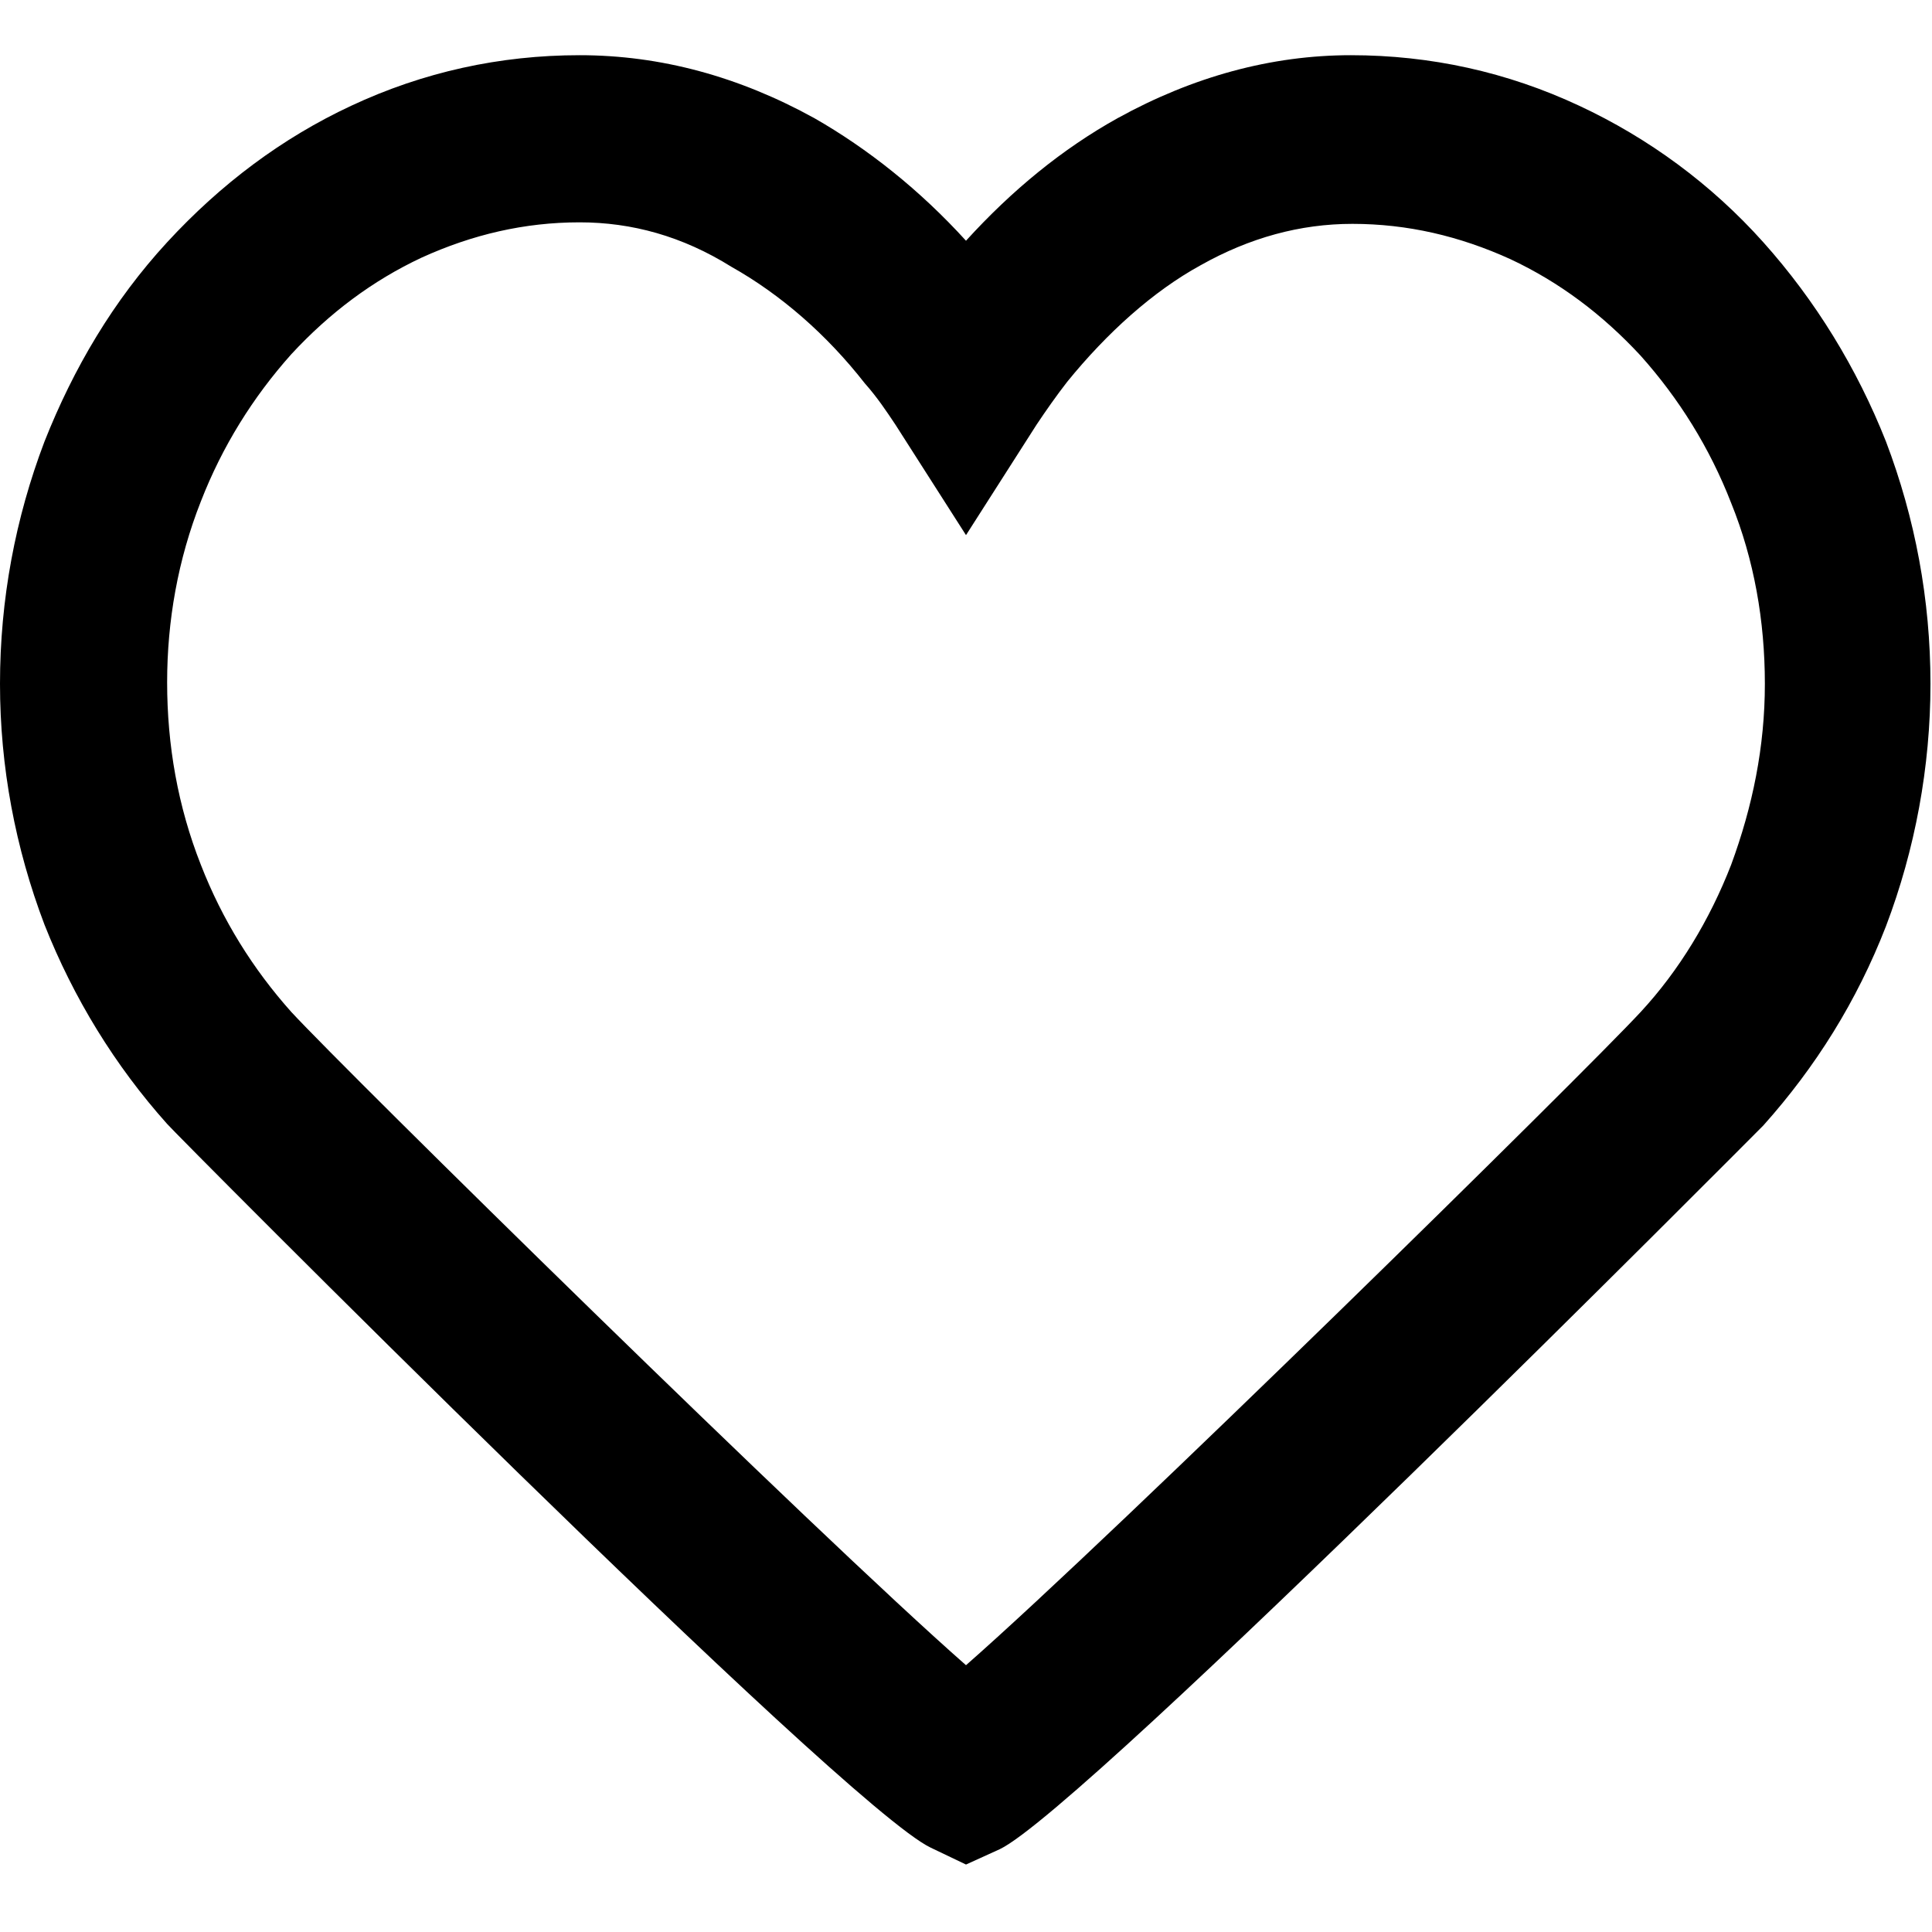 <?xml version="1.0" encoding="utf-8"?>
<!-- Generator: Adobe Illustrator 19.1.0, SVG Export Plug-In . SVG Version: 6.00 Build 0)  -->
<svg version="1.1" id="Capa_1" xmlns="http://www.w3.org/2000/svg" xmlns:xlink="http://www.w3.org/1999/xlink" x="0px" y="0px"
	 viewBox="0 0 126 126" style="enable-background:new 0 0 126 126;" xml:space="preserve">
<g>
	<g>
		<path d="M63,121.6l-2.3-1.1c-5.7-2.7-49.4-46.7-49.8-47.2c-3.4-3.8-6.1-8.2-8-13C1,55.3,0,50,0,44.6c0-5.5,1-10.8,2.9-15.8
			c1.9-4.8,4.5-9.2,8-13c3.5-3.8,7.5-6.8,12-8.9c4.7-2.2,9.7-3.3,14.9-3.3c5.3,0,10.4,1.4,15.3,4.1c3.5,2,6.9,4.7,9.9,8
			c3-3.3,6.3-6,9.9-8c4.9-2.7,10-4.1,15.2-4.1c5.2,0,10.2,1.1,14.9,3.3c4.5,2.1,8.6,5.1,12,8.9c3.4,3.8,6.1,8.2,8,13
			c1.9,5,2.9,10.3,2.9,15.8c0,5.4-1,10.8-2.9,15.8c-1.9,4.9-4.6,9.2-8,13c-0.4,0.4-44.3,44.6-49.8,47.2L63,121.6z M37.8,14.5
			c-3.6,0-7,0.8-10.3,2.3c-3.2,1.5-6,3.6-8.5,6.3c-2.5,2.8-4.5,6-5.9,9.6c-1.5,3.8-2.2,7.8-2.2,11.8c0,4.1,0.7,8.1,2.2,11.9
			c1.4,3.6,3.4,6.8,5.9,9.6c3.7,4,34.2,34,44,42.6C72.8,100,103.3,70,107,66c2.5-2.7,4.5-6,5.9-9.6c1.4-3.8,2.2-7.7,2.2-11.8
			c0-4.1-0.7-8.1-2.2-11.8c-1.4-3.6-3.4-6.8-5.9-9.6c-2.5-2.7-5.3-4.8-8.5-6.3c-3.3-1.5-6.7-2.3-10.3-2.3c-3.4,0-6.7,0.9-9.9,2.7
			c-3.1,1.7-6.1,4.4-8.7,7.6c-0.7,0.9-1.4,1.9-2,2.8l-4.6,7.2l-4.6-7.2c-0.6-0.9-1.2-1.8-2-2.7c-2.5-3.2-5.5-5.8-8.7-7.6
			C44.5,15.4,41.2,14.5,37.8,14.5z"/>
	</g>
</g>
</svg>
